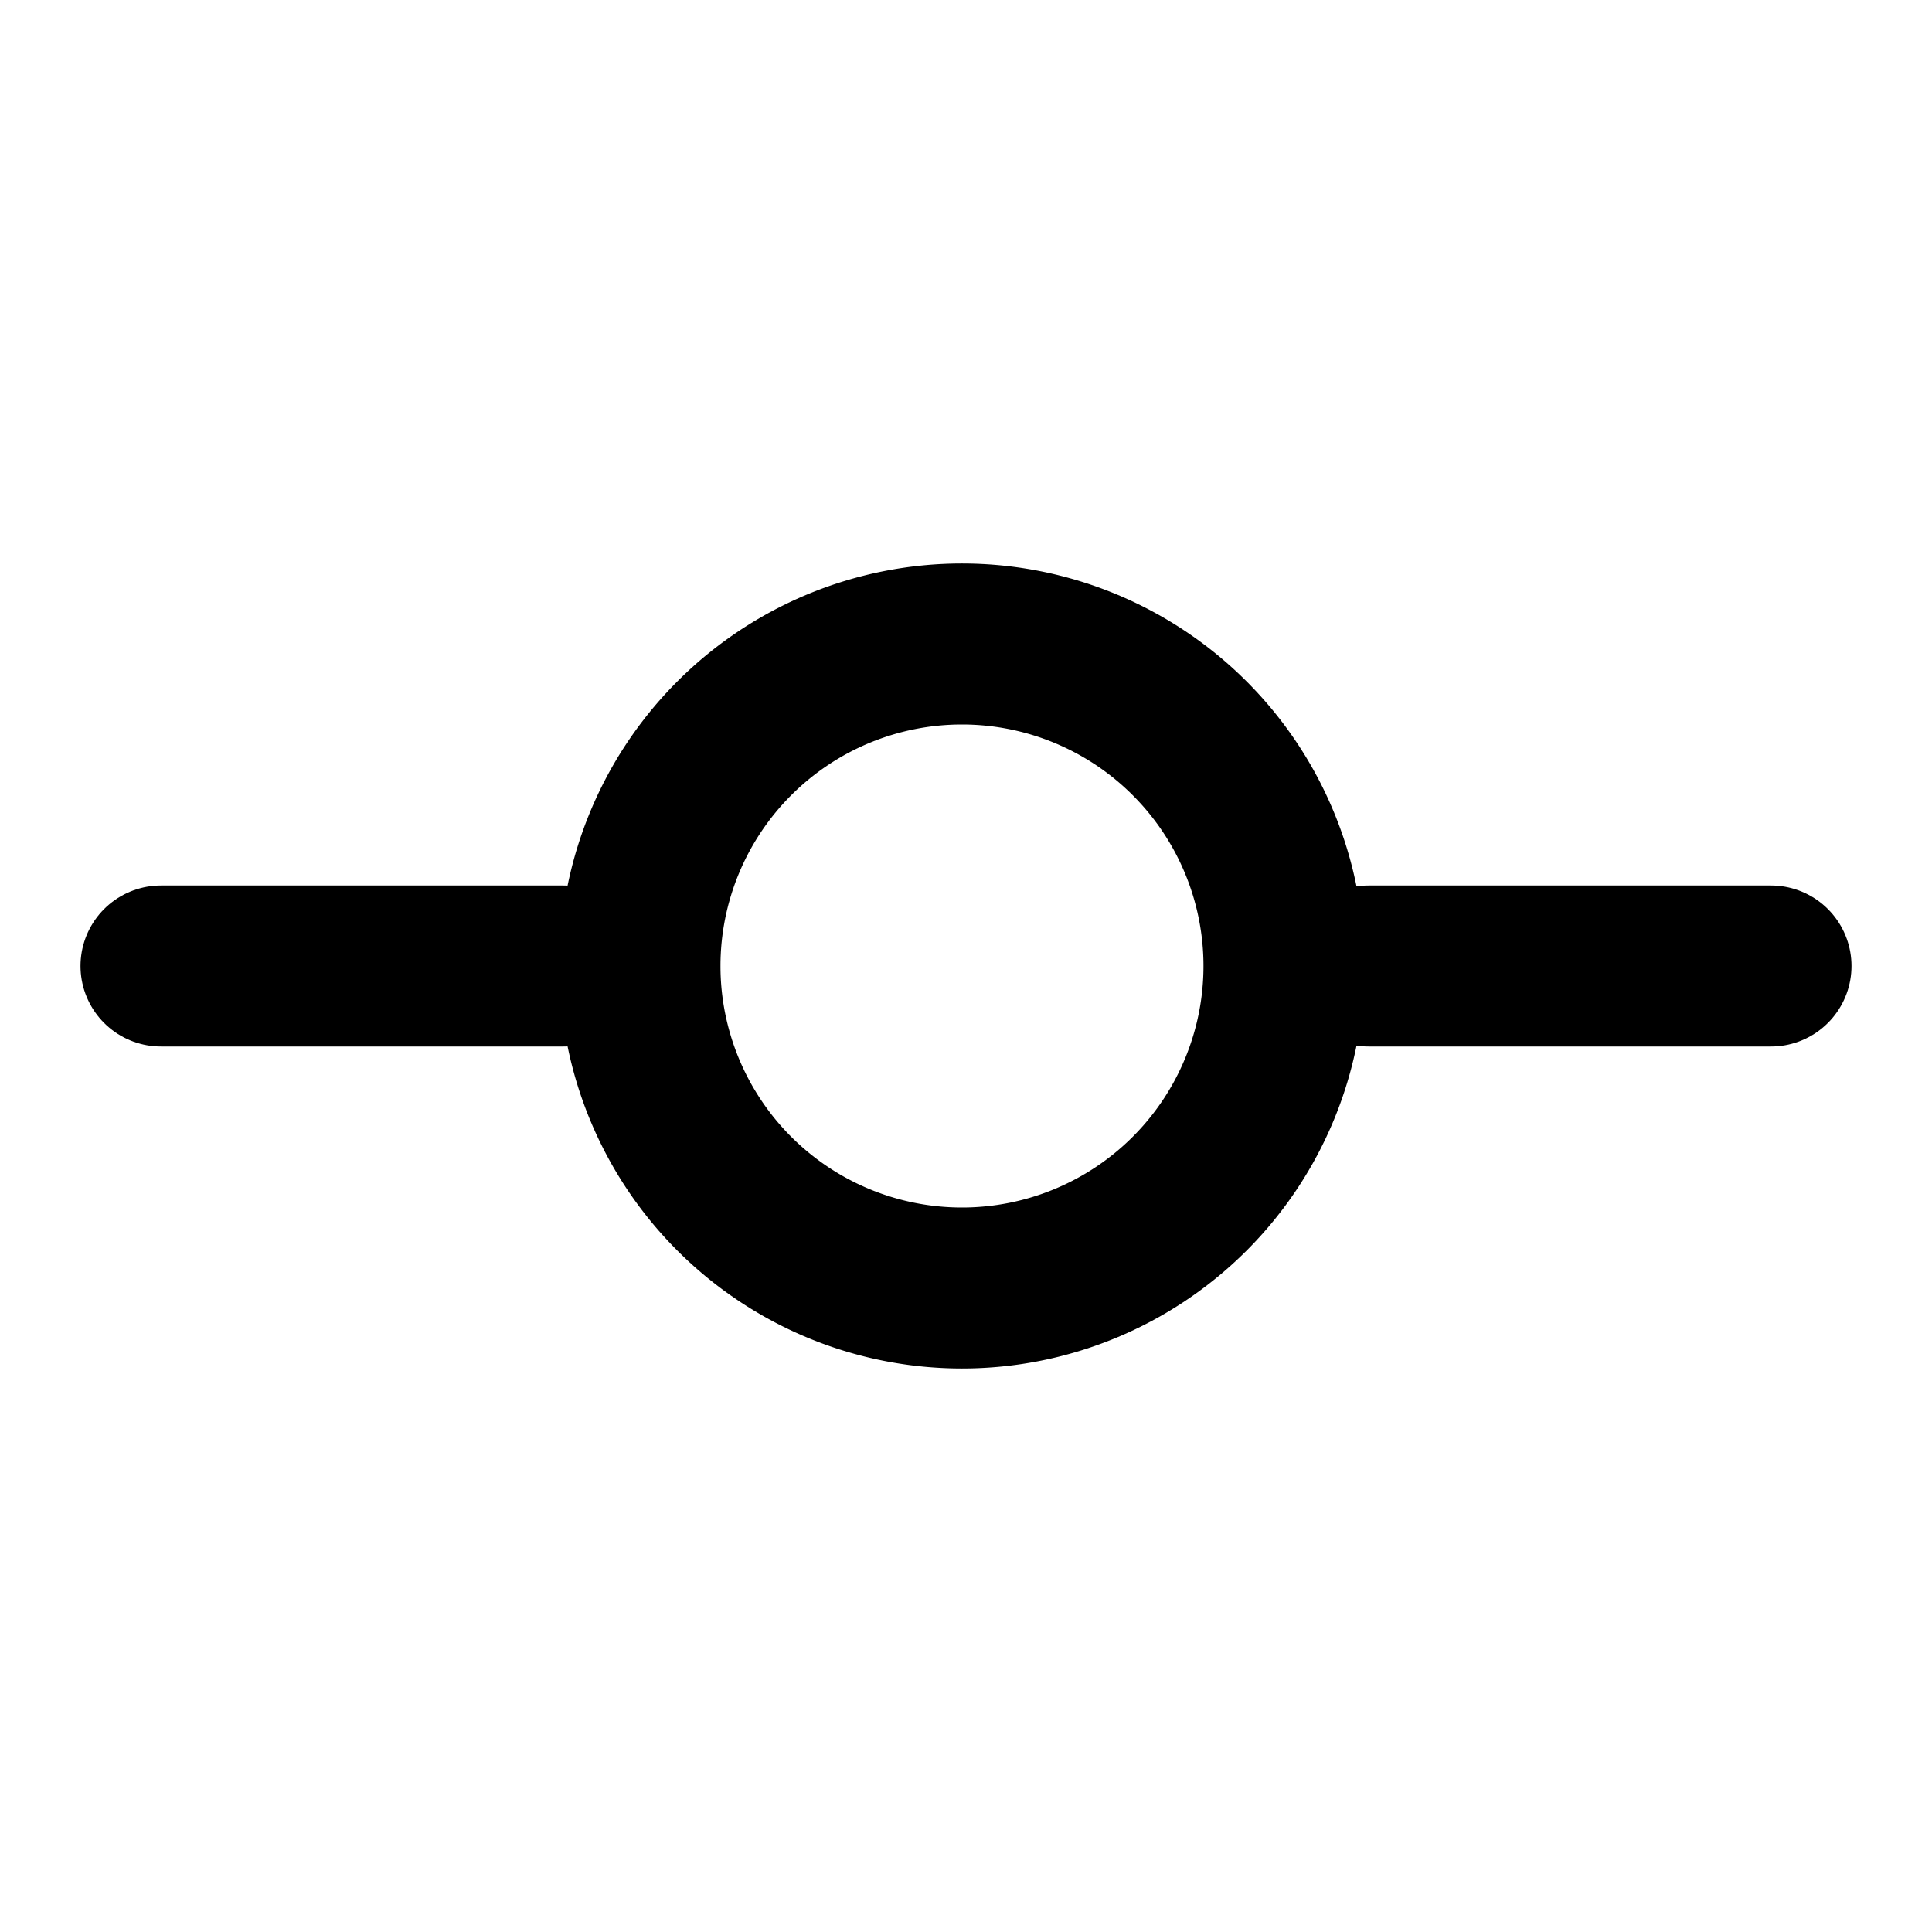 <svg
  xmlns="http://www.w3.org/2000/svg"
  width="24"
  height="24"
  viewBox="0 0 24 24"
  fill="none"
  stroke="currentColor"
  stroke-width="2"
  stroke-linecap="round"
  stroke-linejoin="round"
>
  <path d="M11.95 16a4 4 0 1 0 0-8 4 4 0 0 0 0 8z" />
  <path d="M2 12h5" />
  <path d="M17 12h5" />
</svg>
